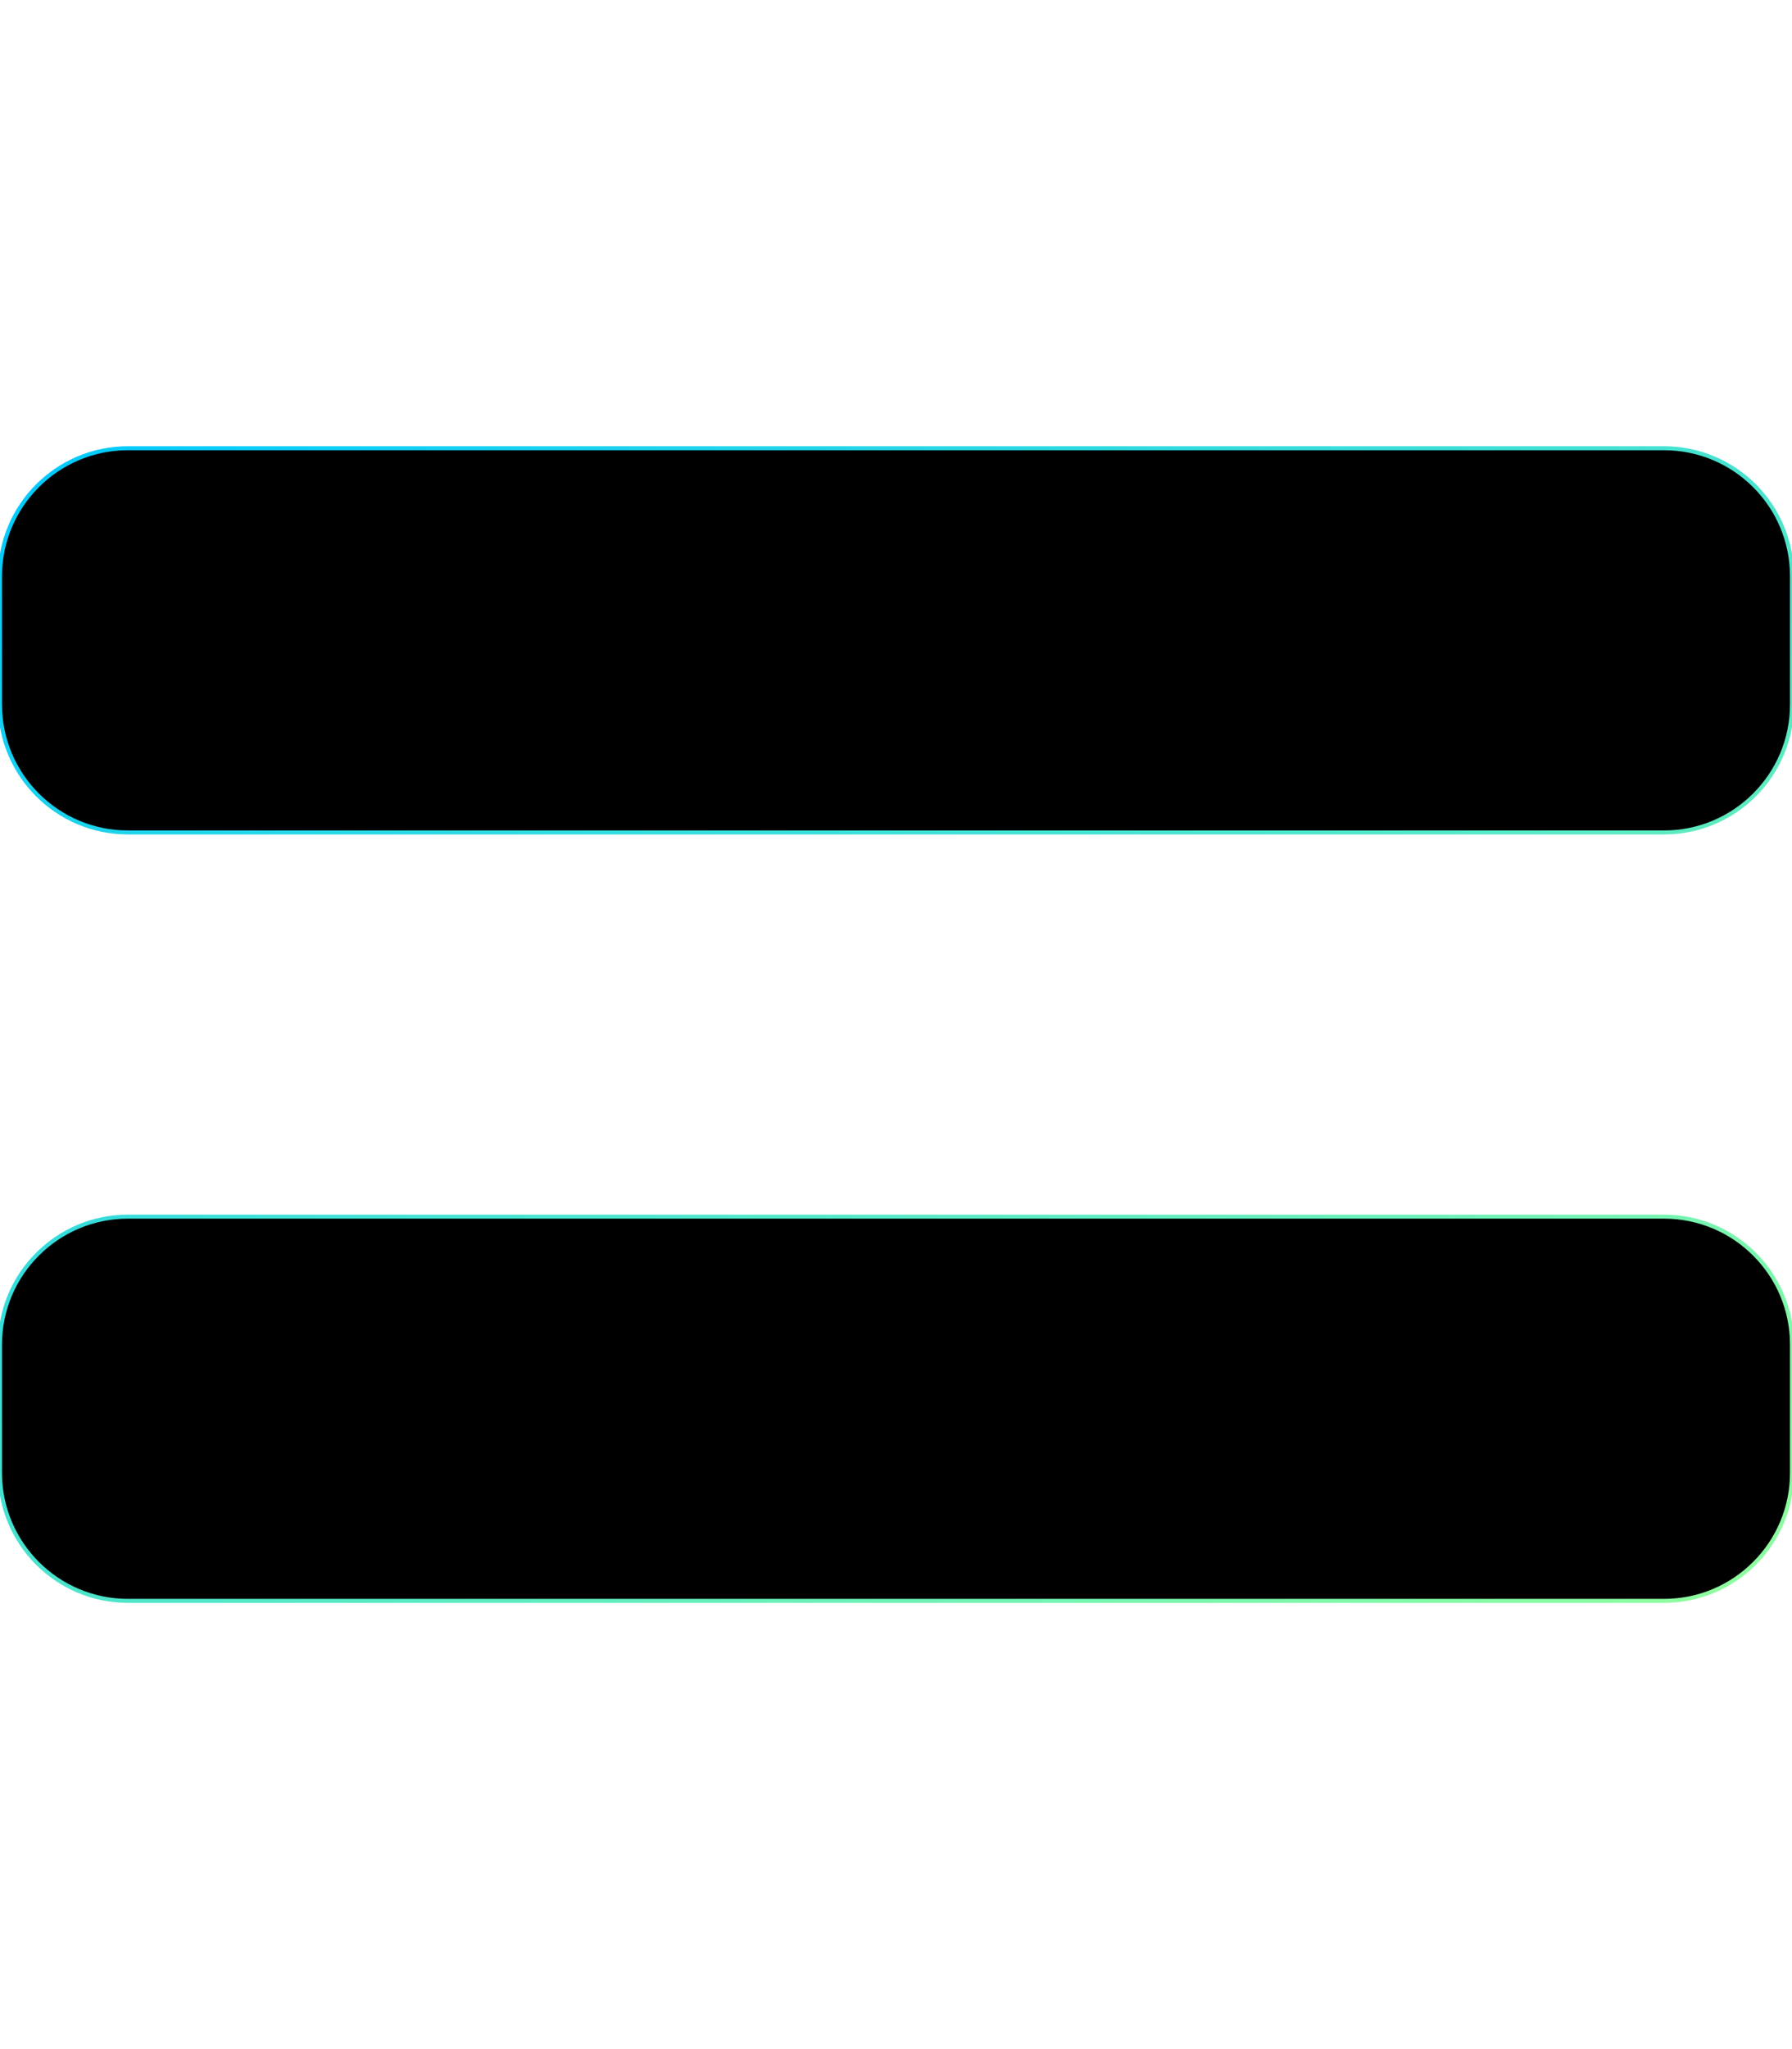 <svg stroke="url(#g1)" xmlns="http://www.w3.org/2000/svg" viewBox="0 0 448 512">
    <defs>
        <linearGradient id='g1' y2='1'>
            <stop stop-color='#00c9ff'/>
            <stop offset='1' stop-color='#92fe9d'/>
        </linearGradient>
    </defs>    
    <path d="M416 304H32c-17.67 0-32 14.33-32 32v32c0 17.67 14.33 32 32 32h384c17.67 0 32-14.33 32-32v-32c0-17.67-14.33-32-32-32zm0-192H32c-17.67 0-32 14.33-32 32v32c0 17.67 14.33 32 32 32h384c17.67 0 32-14.33 32-32v-32c0-17.67-14.33-32-32-32z" />
</svg>